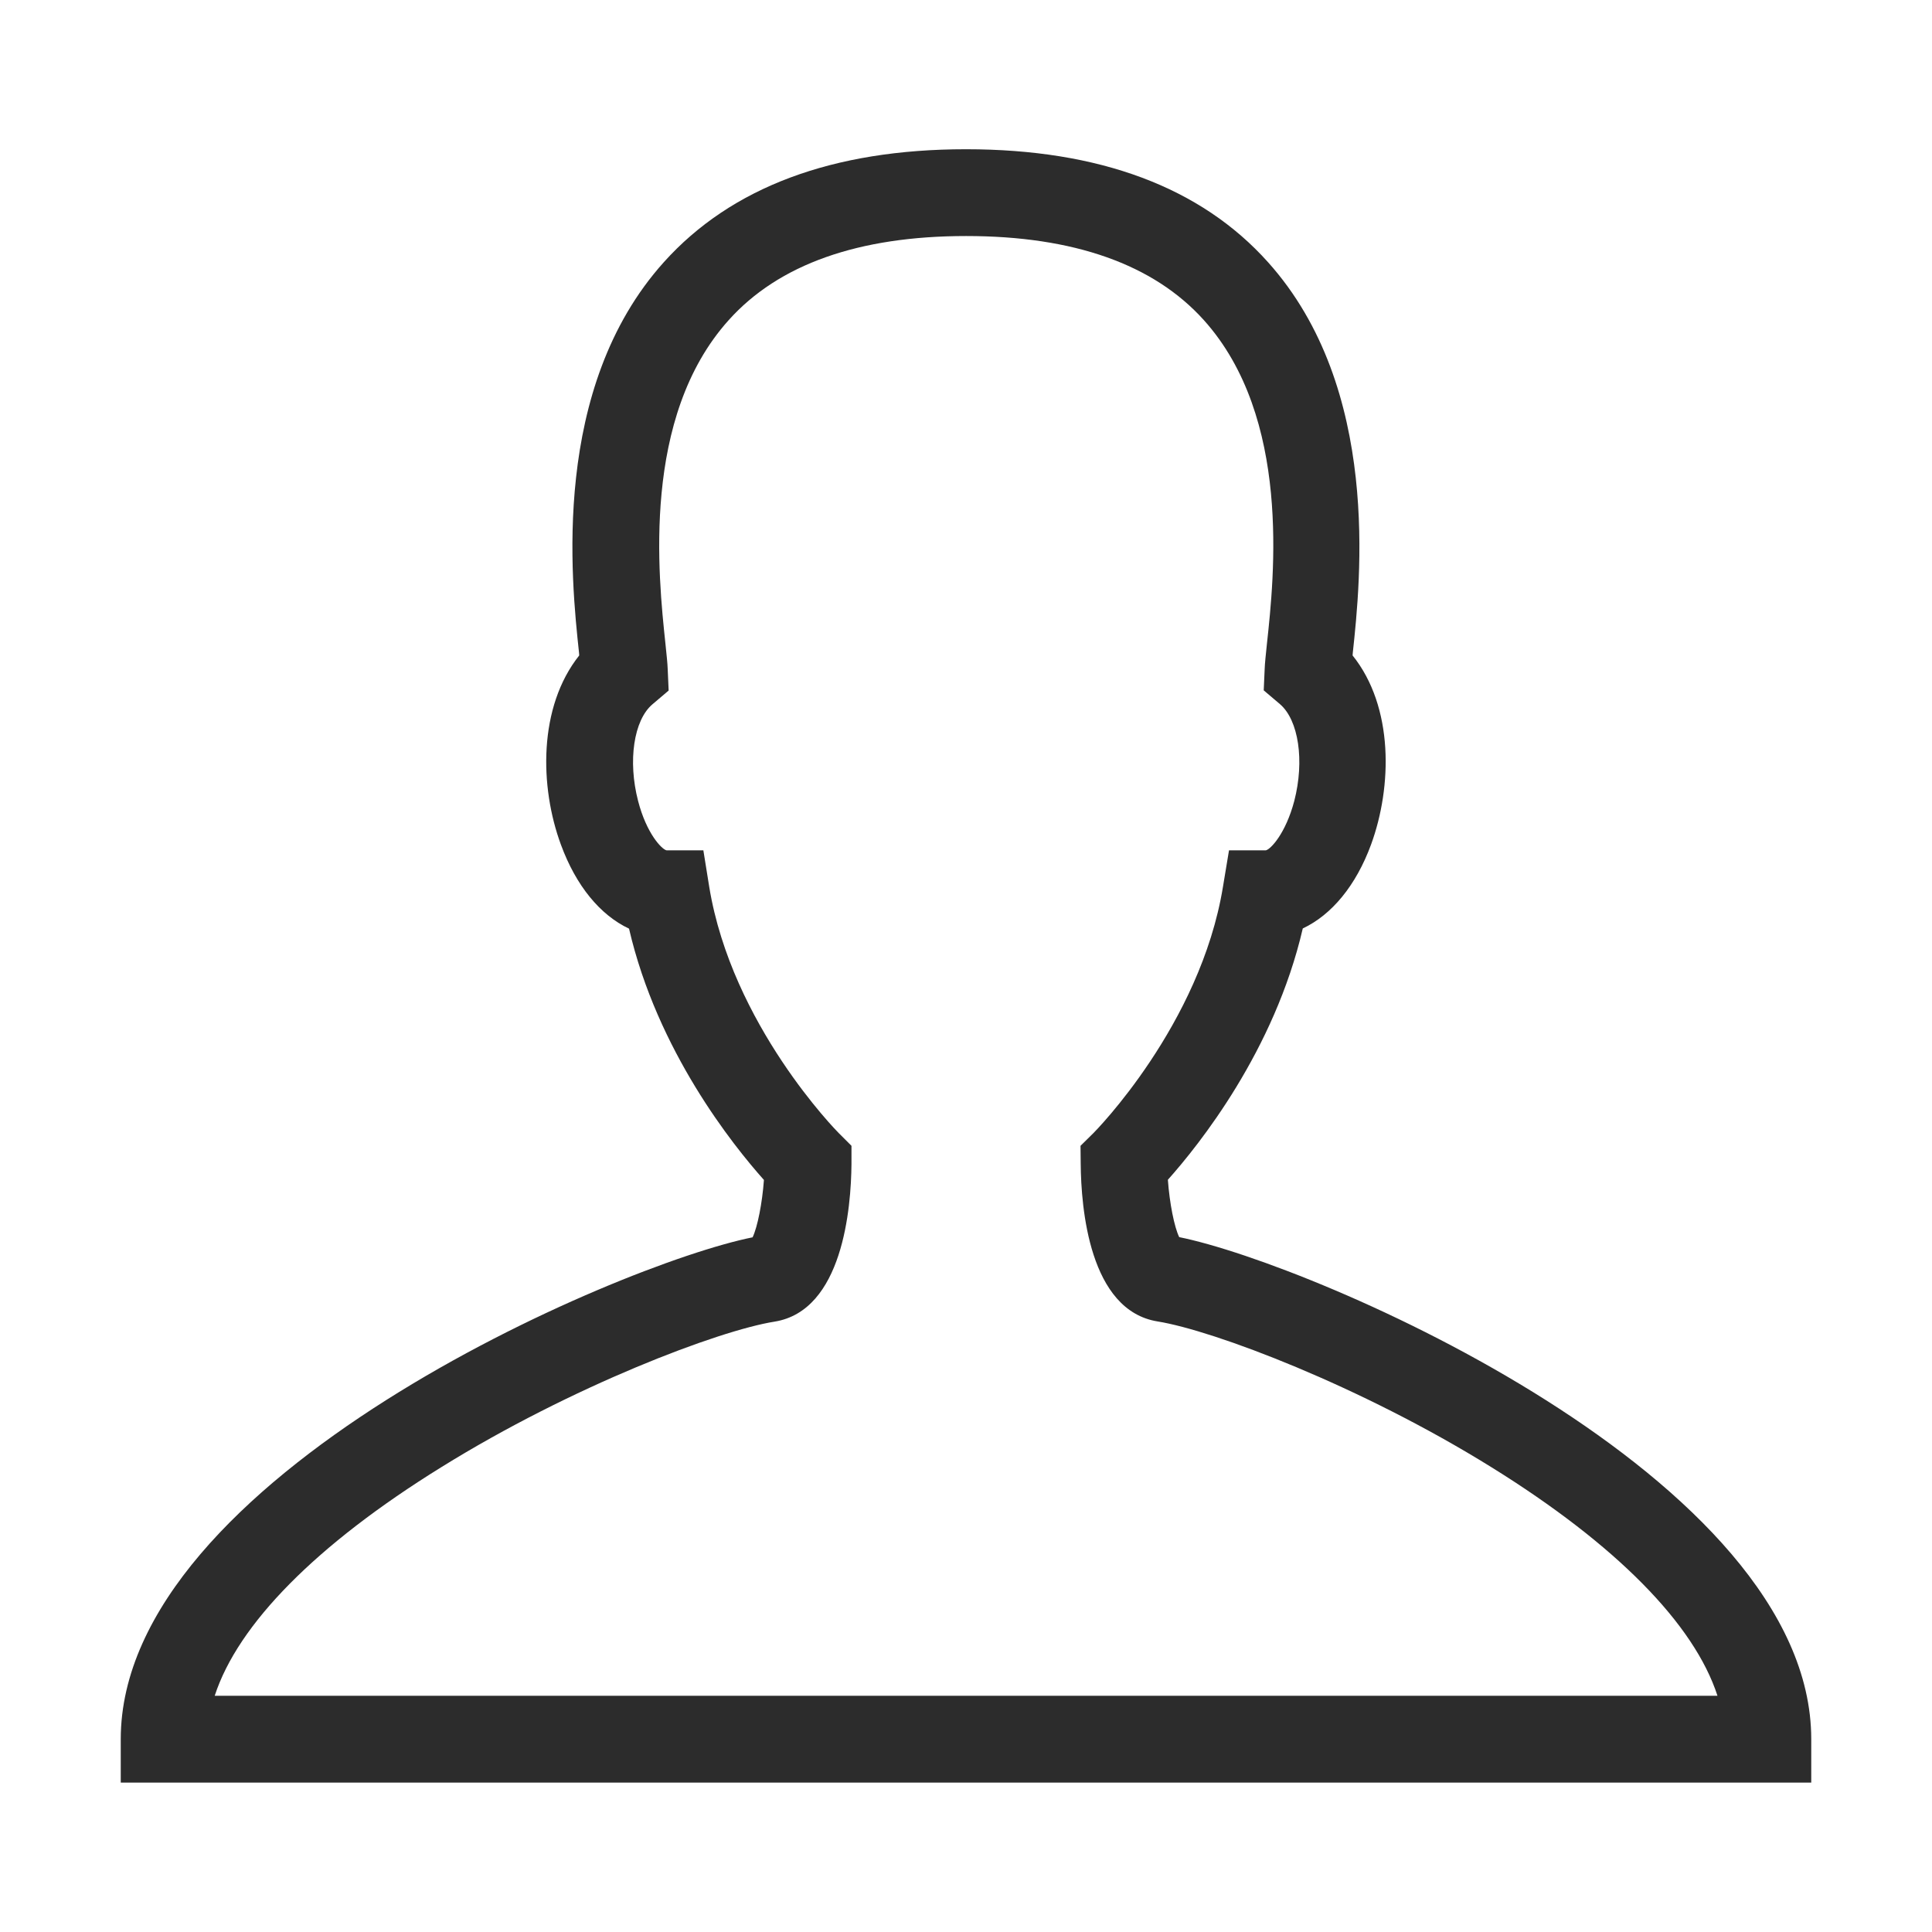 <?xml version="1.0" standalone="no"?><!DOCTYPE svg PUBLIC "-//W3C//DTD SVG 1.1//EN" "http://www.w3.org/Graphics/SVG/1.1/DTD/svg11.dtd">
<svg t="1557038708824" class="icon" style="" viewBox="0 0 1024 1024" version="1.1" xmlns="http://www.w3.org/2000/svg"
     p-id="2917"
     width="200" height="200"><defs><style type="text/css"></style></defs><path d="M960 944.8H64v-23c0-138.8 263.2-251.6 334.9-266 2.6-5.5 5.1-18.1 6-30.4-16.5-18.5-56.5-68.4-71.5-133.2-15.3-7.2-28.1-22.7-36.1-44.5-11.3-30.6-12.1-72.9 9.7-100.3 0-0.5-0.1-0.9-0.1-1.4-4.1-38.4-15.1-140.3 45-207.1 35.7-39.7 89.5-59.8 160.1-59.8S636.5 99.2 672.1 139c60 66.9 49 168.8 44.9 207.1 0 0.4-0.1 0.9-0.1 1.3 21.9 27.3 21 69.6 9.8 100.2-8 21.8-20.9 37.3-36.2 44.5-15 64.8-55 114.7-71.5 133.2 0.9 12.5 3.4 25 6 30.4 71.8 14.5 335 127.3 335 266.1v23z m-846.2-46h796.5c-12.3-38-53.8-80.2-119.9-121.2-69.2-43-147.1-72.4-176.8-77.2-36.3-5.8-40.6-60.3-40.8-83.5l-0.1-9.6 6.9-6.8c0.6-0.6 56.6-57.1 68.6-130.5l3.2-19.3h19.5c2.5-0.5 10.5-8.8 15.1-26.2 5.5-21.3 2.3-42.8-7.6-51.3l-8.6-7.3 0.5-11.3c0.1-3 0.6-7.6 1.2-13.4 3.9-35.9 12.9-119.9-33.4-171.5-26.6-29.6-69-44.6-126-44.6s-99.4 15-125.9 44.6c-46.3 51.5-37.3 135.6-33.5 171.5 0.6 5.8 1.1 10.4 1.2 13.5l0.5 11.3-8.6 7.3c-9.9 8.4-13.1 30-7.6 51.2 4.5 17.4 12.6 25.7 15.1 26.2h19.5l3.1 19.3c12 73.3 68 129.9 68.6 130.5l6.8 6.8v9.7c-0.2 23.2-4.6 77.7-40.8 83.5-29.6 4.7-107.5 34.2-176.7 77.2-66.2 41-107.7 83.2-120 121.1z" fill="#2c2c2c" p-id="2918"></path></svg>